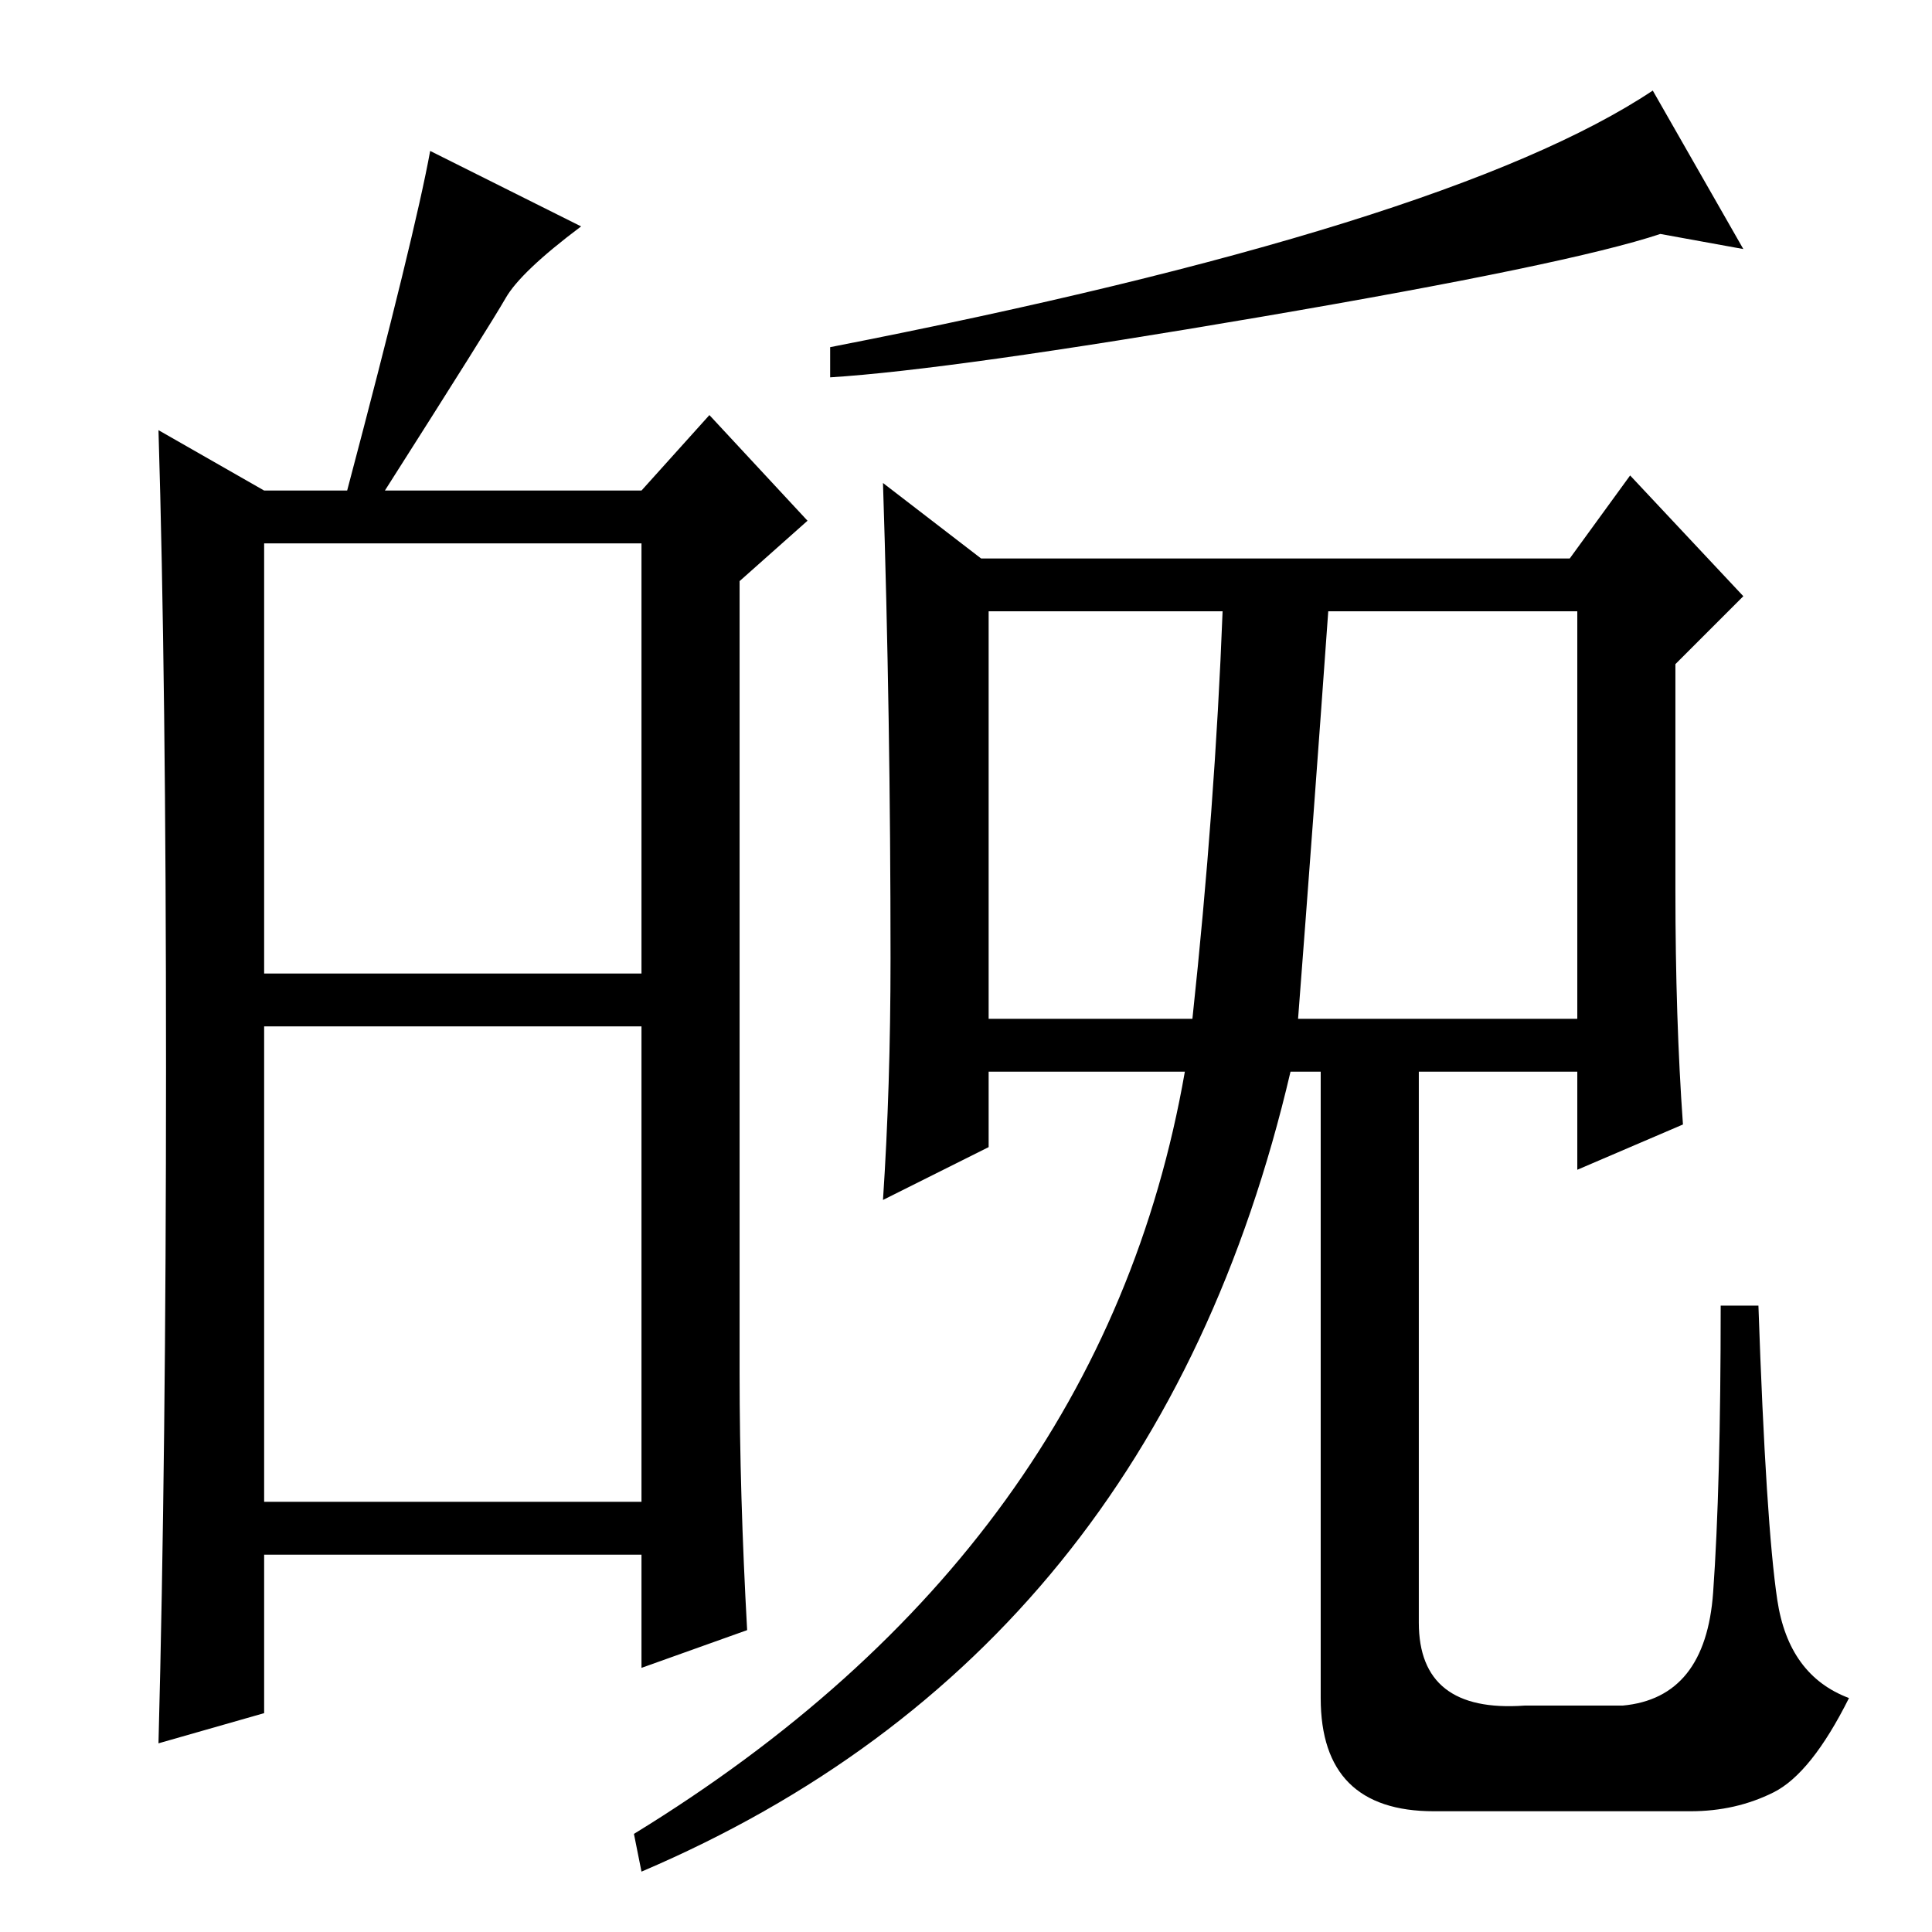 <?xml version="1.0" standalone="no"?>
<!DOCTYPE svg PUBLIC "-//W3C//DTD SVG 1.1//EN" "http://www.w3.org/Graphics/SVG/1.1/DTD/svg11.dtd" >
<svg xmlns="http://www.w3.org/2000/svg" xmlns:xlink="http://www.w3.org/1999/xlink" version="1.1" viewBox="0 -36 256 256">
  <g transform="matrix(1 0 0 -1 0 220)">
   <path fill="currentColor"
d="M35 127h50v57h-50v-57zM35 57h50v63h-50v-63zM22 114.5q0 51.5 -1 84.5l14 -8h11q9 34 11 45l20 -10q-8 -6 -10 -9.5t-16 -25.5h34l9 10l13 -14l-9 -8v-105q0 -16 1 -34l-14 -5v15h-50v-21l-14 -4q1 38 1 89.5zM130 182h78l8 11l15 -16l-9 -9v-30q0 -17 1 -31l-14 -6v13
h-21v-73q0 -12 14 -11h13q11 1 12 15t1 38h5q1 -29 2.5 -39t9.5 -13q-5 -10 -10 -12.5t-11 -2.5h-34q-15 0 -15 15v83h-4q-18 -77 -86 -106l-1 5q62 38 73 101h-26v-10l-14 -7q1 15 1 32q0 32 -1 63zM162 175h-31v-54h27q3 28 4 54zM172 121h37v54h-33q-2 -28 -4 -54z
M231 223l-11 2q-12 -4 -53 -11t-57 -8v4q82 16 109 34z" />
  </g>

</svg>
